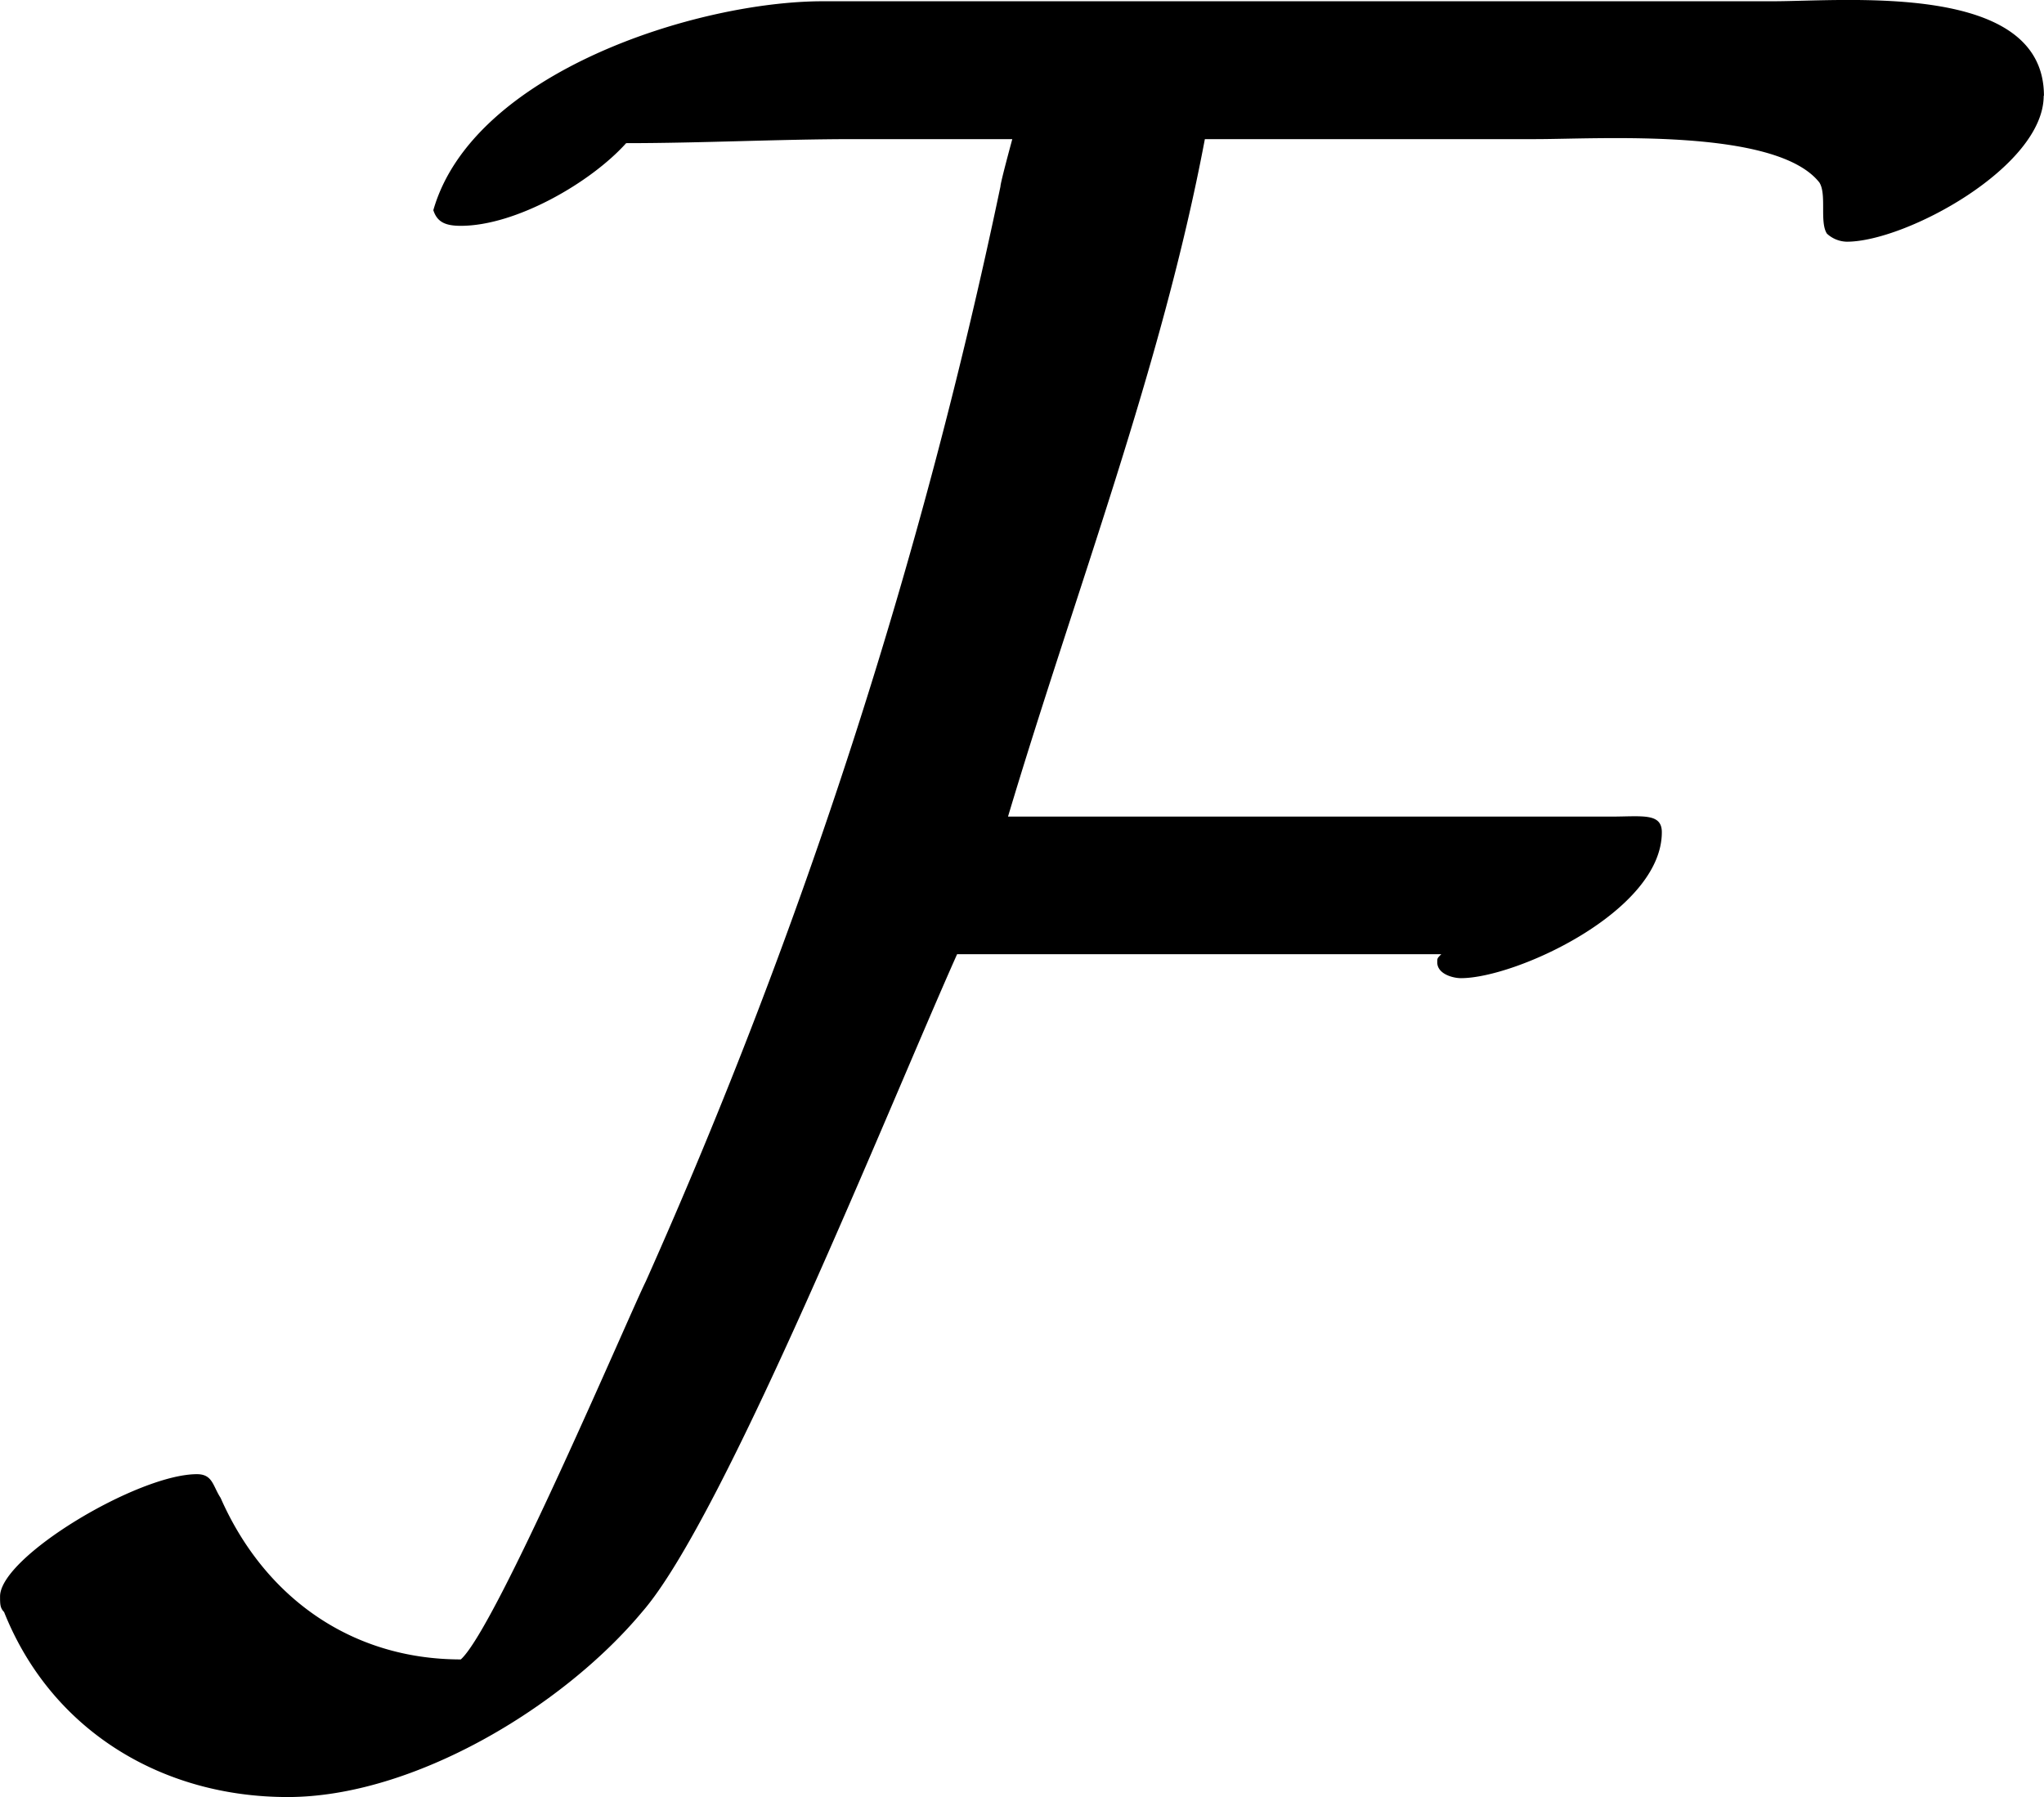 <svg xmlns="http://www.w3.org/2000/svg" xmlns:xlink="http://www.w3.org/1999/xlink" width="10.813" height="9.507" viewBox="0 0 8.109 7.13"><svg overflow="visible" x="148.712" y="134.765" transform="translate(-148.884 -127.947)"><path style="stroke:none" d="M8.281-6.438c0-.453-.781-.375-1.078-.375H3.437c-.5 0-1.39.282-1.546.829.015.046.046.062.109.062.219 0 .516-.172.656-.328.297 0 .61-.016.906-.016h.626s-.047.172-.047.188a21.46 21.46 0 0 1-1.407 4.344C2.672-1.61 2.141-.36 2-.234c-.438 0-.781-.25-.953-.641-.031-.047-.031-.094-.094-.094-.234 0-.781.328-.781.485 0 .03 0 .046.016.062.187.469.625.734 1.125.734s1.093-.359 1.406-.734c.328-.375.984-2.015 1.25-2.61H5.89c-.016.016-.016.016-.016.032 0 .047.063.063.094.063.218 0 .797-.266.797-.579 0-.078-.079-.062-.204-.062h-2.39c.266-.89.61-1.781.781-2.688h1.313c.25 0 .953-.046 1.125.172.03.047 0 .157.03.203a.12.12 0 0 0 .079.032c.234 0 .781-.297.781-.579zm0 0"/></svg></svg>